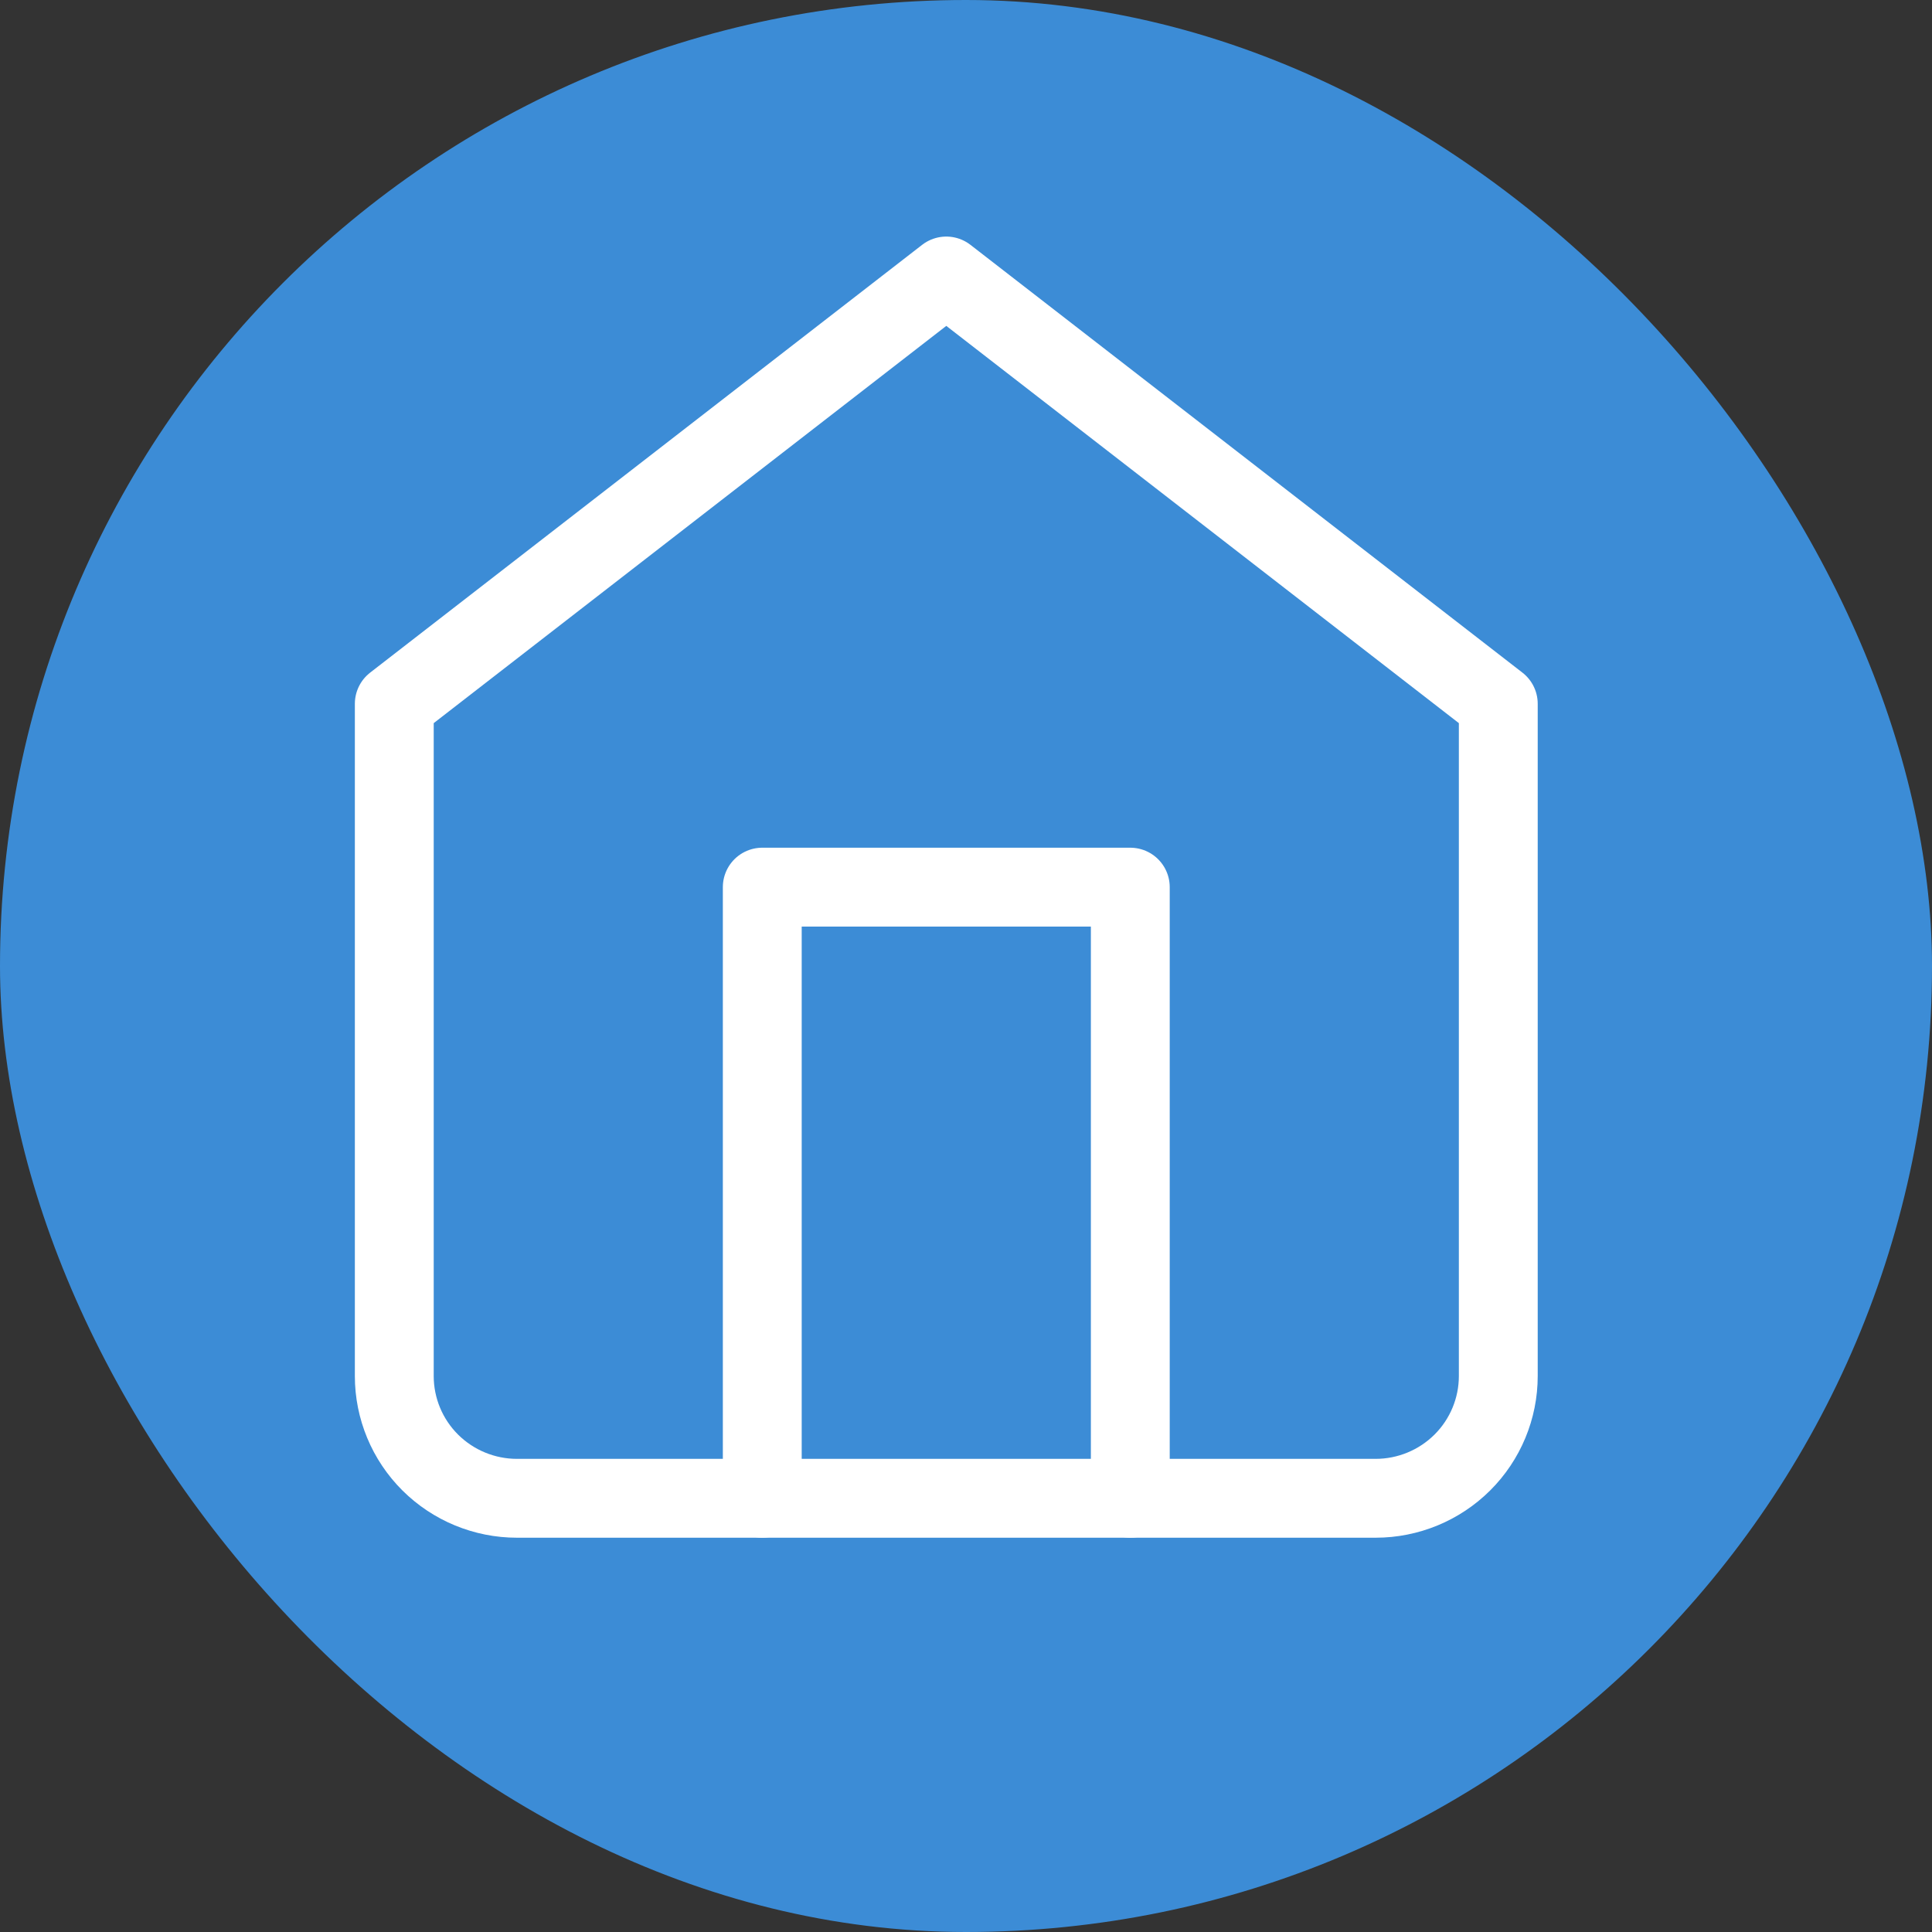 <svg width="49" height="49" viewBox="0 0 49 49" fill="none" xmlns="http://www.w3.org/2000/svg">
<rect x="0" y="0" width="49" height="49" fill="#333333" stroke="none"/>
<rect width="49" height="49" rx="24.5" fill="#3C8CD6"/>
<path d="M10 17.85L24 7L38 17.85V34.9C38 35.722 37.672 36.511 37.089 37.092C36.505 37.673 35.714 38 34.889 38H13.111C12.286 38 11.495 37.673 10.911 37.092C10.328 36.511 10 35.722 10 34.9V17.85Z" stroke="white" stroke-width="2" stroke-linecap="round" stroke-linejoin="round"/>
<path d="M19.333 38V22.5H28.667V38" stroke="white" stroke-width="2" stroke-linecap="round" stroke-linejoin="round"/>
</svg>
